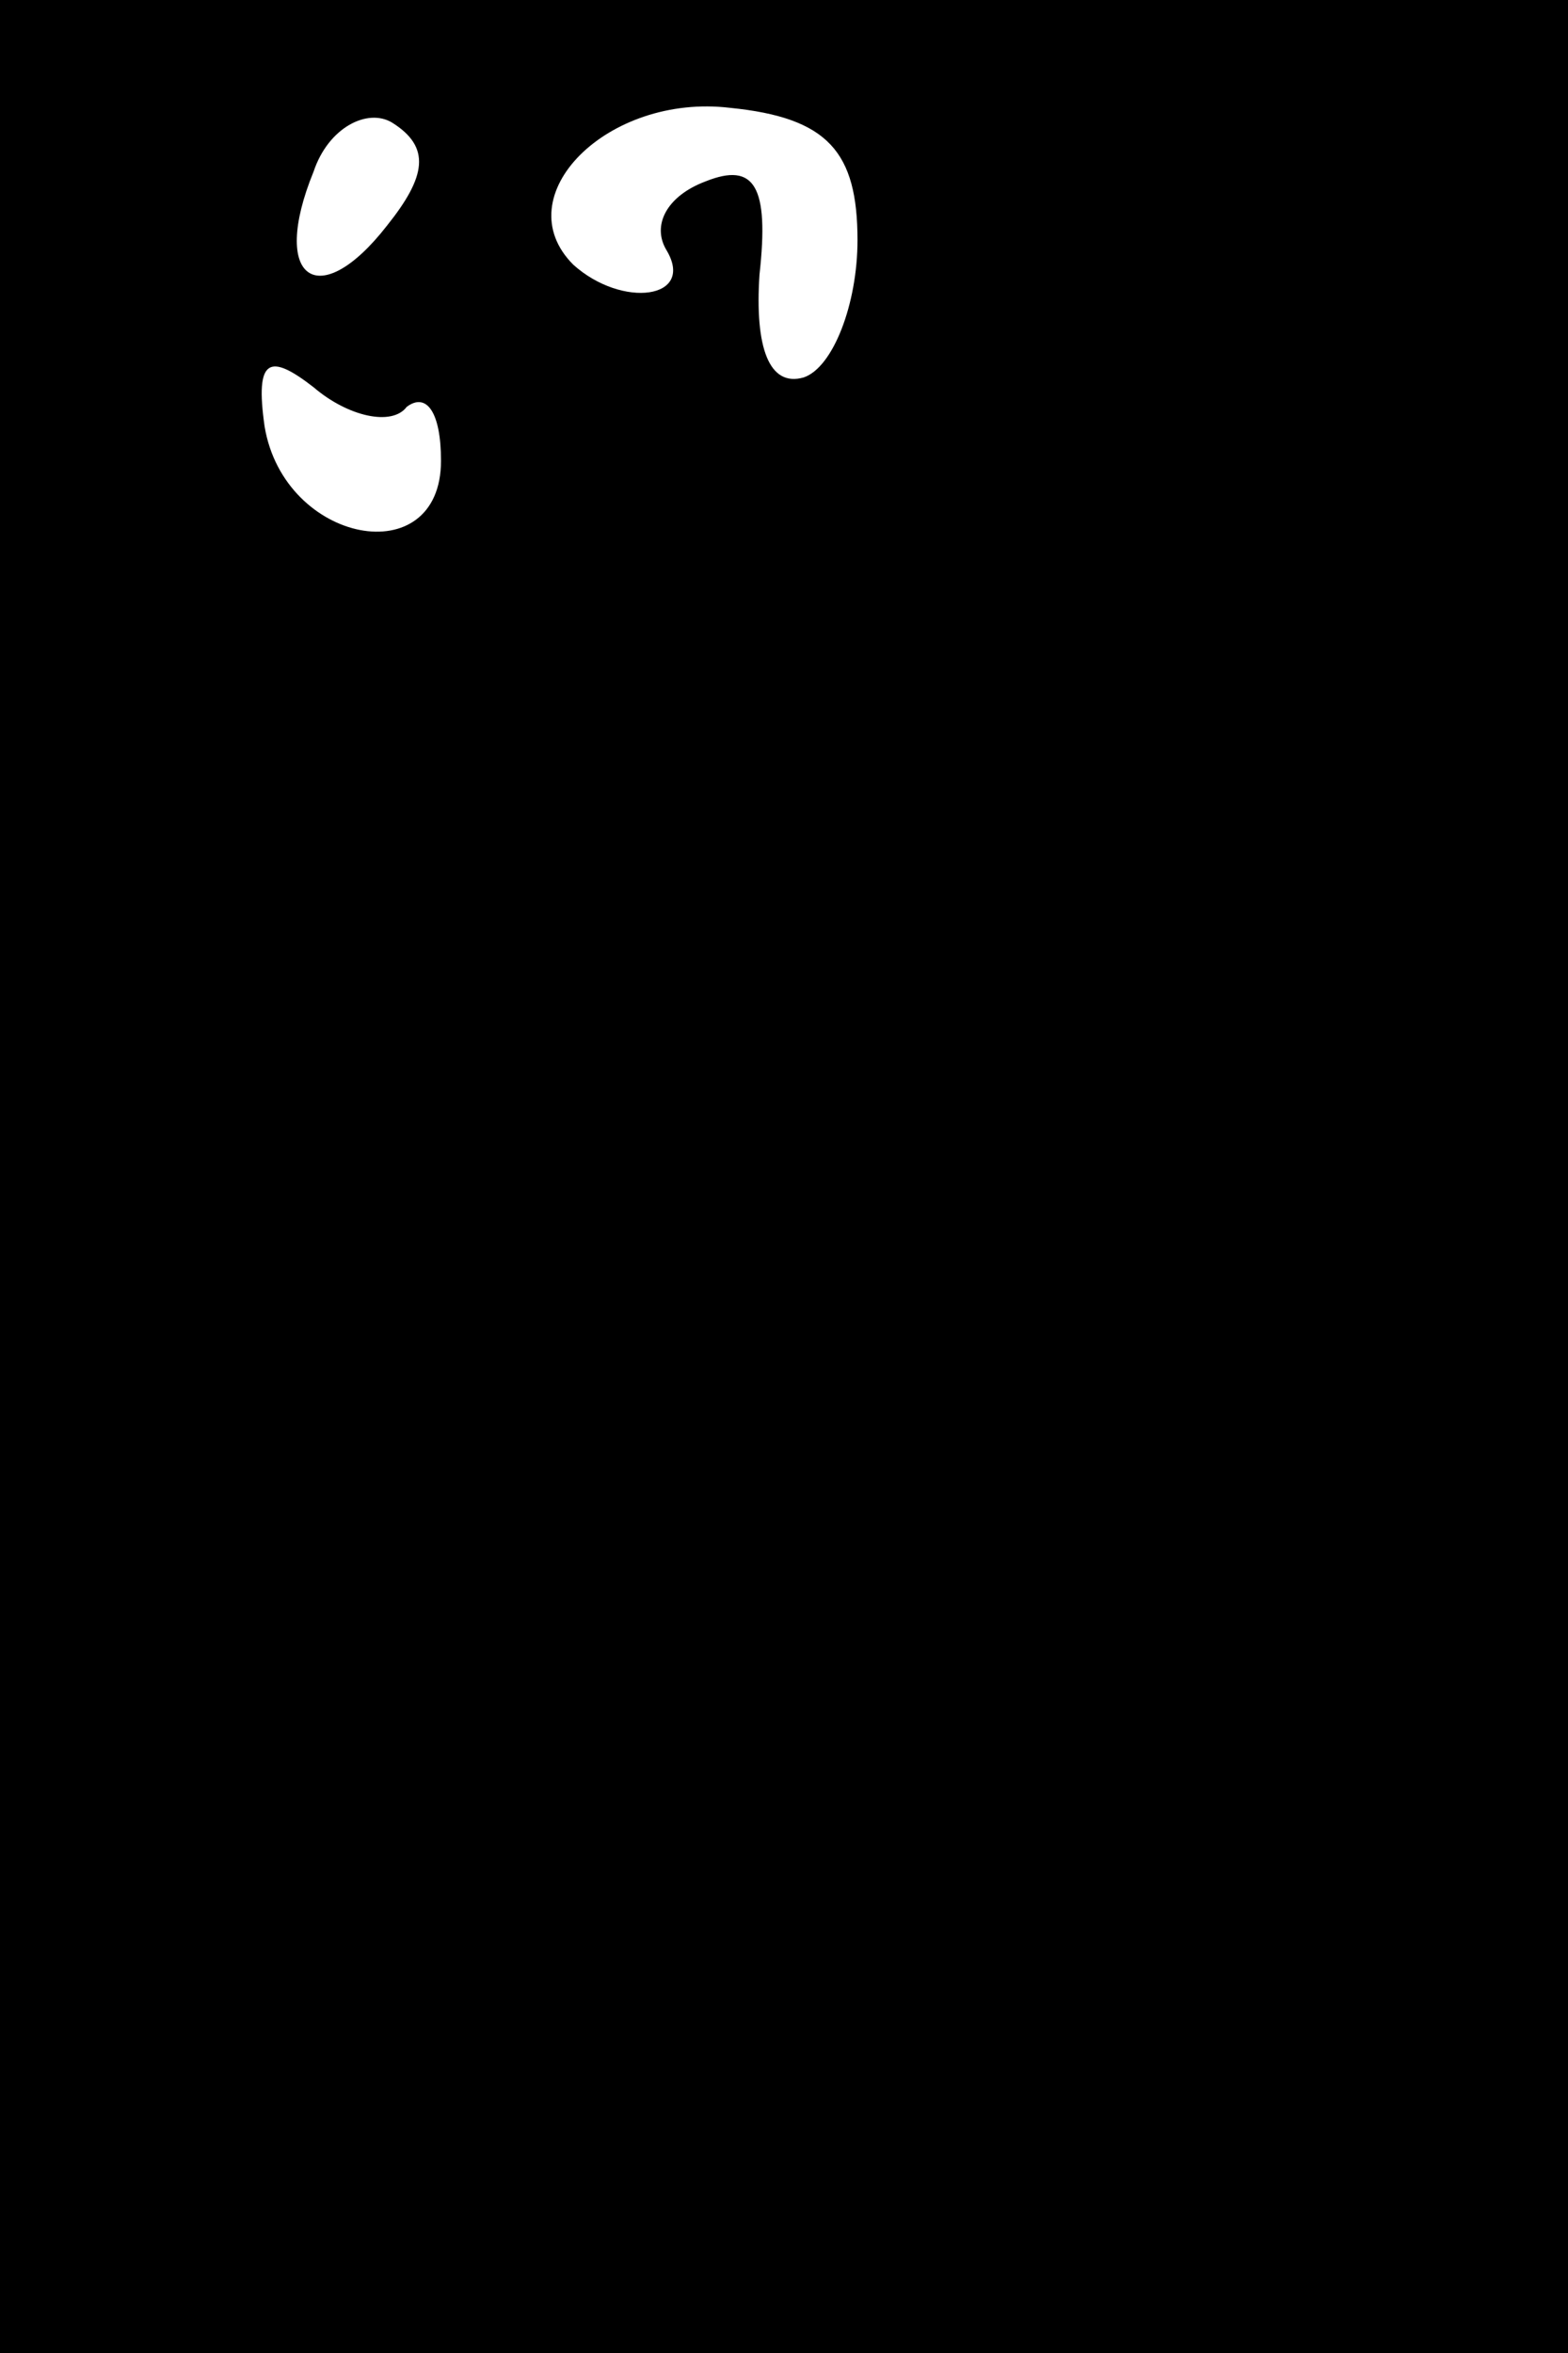 <?xml version="1.0" standalone="no"?>
<!DOCTYPE svg PUBLIC "-//W3C//DTD SVG 20010904//EN"
 "http://www.w3.org/TR/2001/REC-SVG-20010904/DTD/svg10.dtd">
<svg version="1.0" xmlns="http://www.w3.org/2000/svg"
 width="32pt" height="48pt" viewBox="0 0 32 48"
 preserveAspectRatio="xMidYMid meet">
<rect x="0" y="0" width="32" height="48" fill="#808080" stroke="none"/>
<g transform="translate(0,48) scale(0.1,-0.1)"
fill="#000000" stroke="none">
<path fill="#000000" stroke="none" d="M0 240 l0 -240 160 0 160 0 0 240 0
240 -160 0 -160 0 0 -240z"/>
<path fill="#ffffff" stroke="none" d="M79 434 c-14 -18 -24 -11 -15 11 3 9
11 13 16 10 8 -5 7 -11 -1 -21z"/>
<path fill="#ffffff" stroke="none" d="M175 431 c0 -13 -5 -26 -11 -28 -7 -2
-10 6 -9 21 2 18 -1 23 -11 19 -8 -3 -11 -9 -8 -14 6 -10 -9 -12 -19 -3 -14
14 7 35 32 32 20 -2 26 -9 26 -27z"/>
<path fill="#ffffff" stroke="none" d="M83 397 c4 3 7 -1 7 -11 0 -23 -32 -17
-36 7 -2 14 1 15 10 8 7 -6 16 -8 19 -4z"/>
</g>
</svg>
